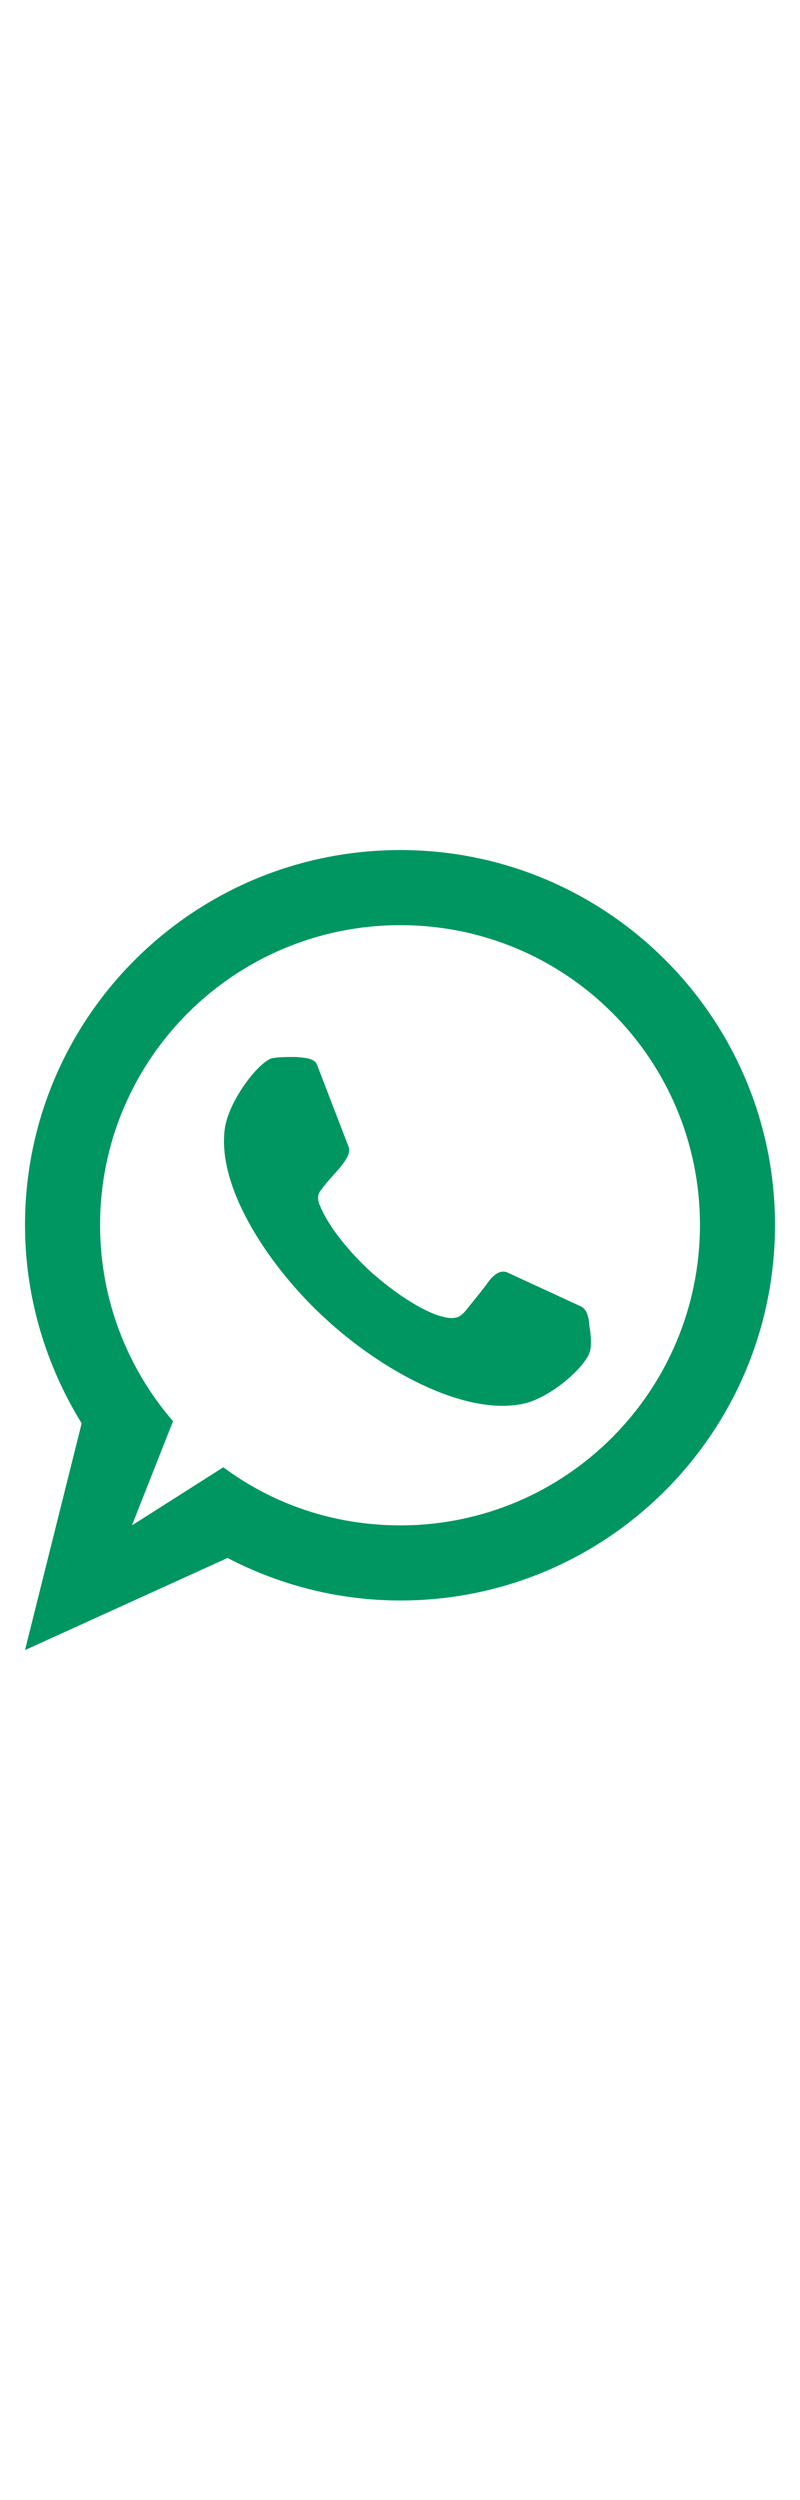 <?xml version="1.0" ?><svg enable-background="new 0 0 32 32" version="1.1" height="100px"  viewBox="0 0 32 32" xml:space="preserve" xmlns="http://www.w3.org/2000/svg" xmlns:xlink="http://www.w3.org/1999/xlink"><g id="Full"><g><linearGradient gradientUnits="userSpaceOnUse" id="SVGID_2_" x1="16" x2="16" y1="32" y2="0"><stop offset="0" style="stop-color:#009661"/><stop offset="1" style="stop-color:#009661"/></linearGradient><path d="M14.796,16.836c-0.765-0.708-1.615-1.701-1.983-2.579c-0.057-0.113-0.17-0.397,0-0.623    c0.34-0.454,0.397-0.482,0.765-0.907c0.255-0.312,0.453-0.595,0.368-0.851L12.671,8.56c-0.114-0.227-0.453-0.255-0.85-0.284    c-0.34,0-0.708,0-0.963,0.057c-0.566,0.199-1.728,1.729-1.869,2.835c-0.312,2.409,1.869,5.612,4.051,7.596    c2.182,2.013,5.553,3.912,7.932,3.373c1.105-0.255,2.522-1.53,2.635-2.126c0.057-0.255,0.028-0.623-0.028-0.964    c-0.028-0.396-0.113-0.68-0.341-0.793l-2.889-1.333c-0.256-0.142-0.51-0.028-0.765,0.284c-0.311,0.425-0.454,0.595-0.822,1.049    c-0.198,0.255-0.34,0.425-0.566,0.453c-0.256,0.057-0.595-0.085-0.652-0.085C16.637,18.31,15.589,17.545,14.796,16.836    L14.796,16.836z M5.278,27.011l1.643-4.167c-1.813-2.097-2.918-4.847-2.918-7.851c0-6.632,5.382-11.989,12.012-11.989    c6.629,0,11.983,5.357,11.983,11.989c0,6.633-5.354,12.018-11.983,12.018c-2.663,0-5.1-0.851-7.082-2.324L5.278,27.011z     M3.266,22.93L1,32l8.102-3.685c2.068,1.077,4.419,1.701,6.913,1.701C24.285,30.016,31,23.298,31,14.994    C31,6.718,24.285,0,16.014,0C7.714,0,1,6.718,1,14.993C1,17.913,1.85,20.634,3.266,22.93L3.266,22.93z" fill="url(#SVGID_2_)"/></g></g></svg>